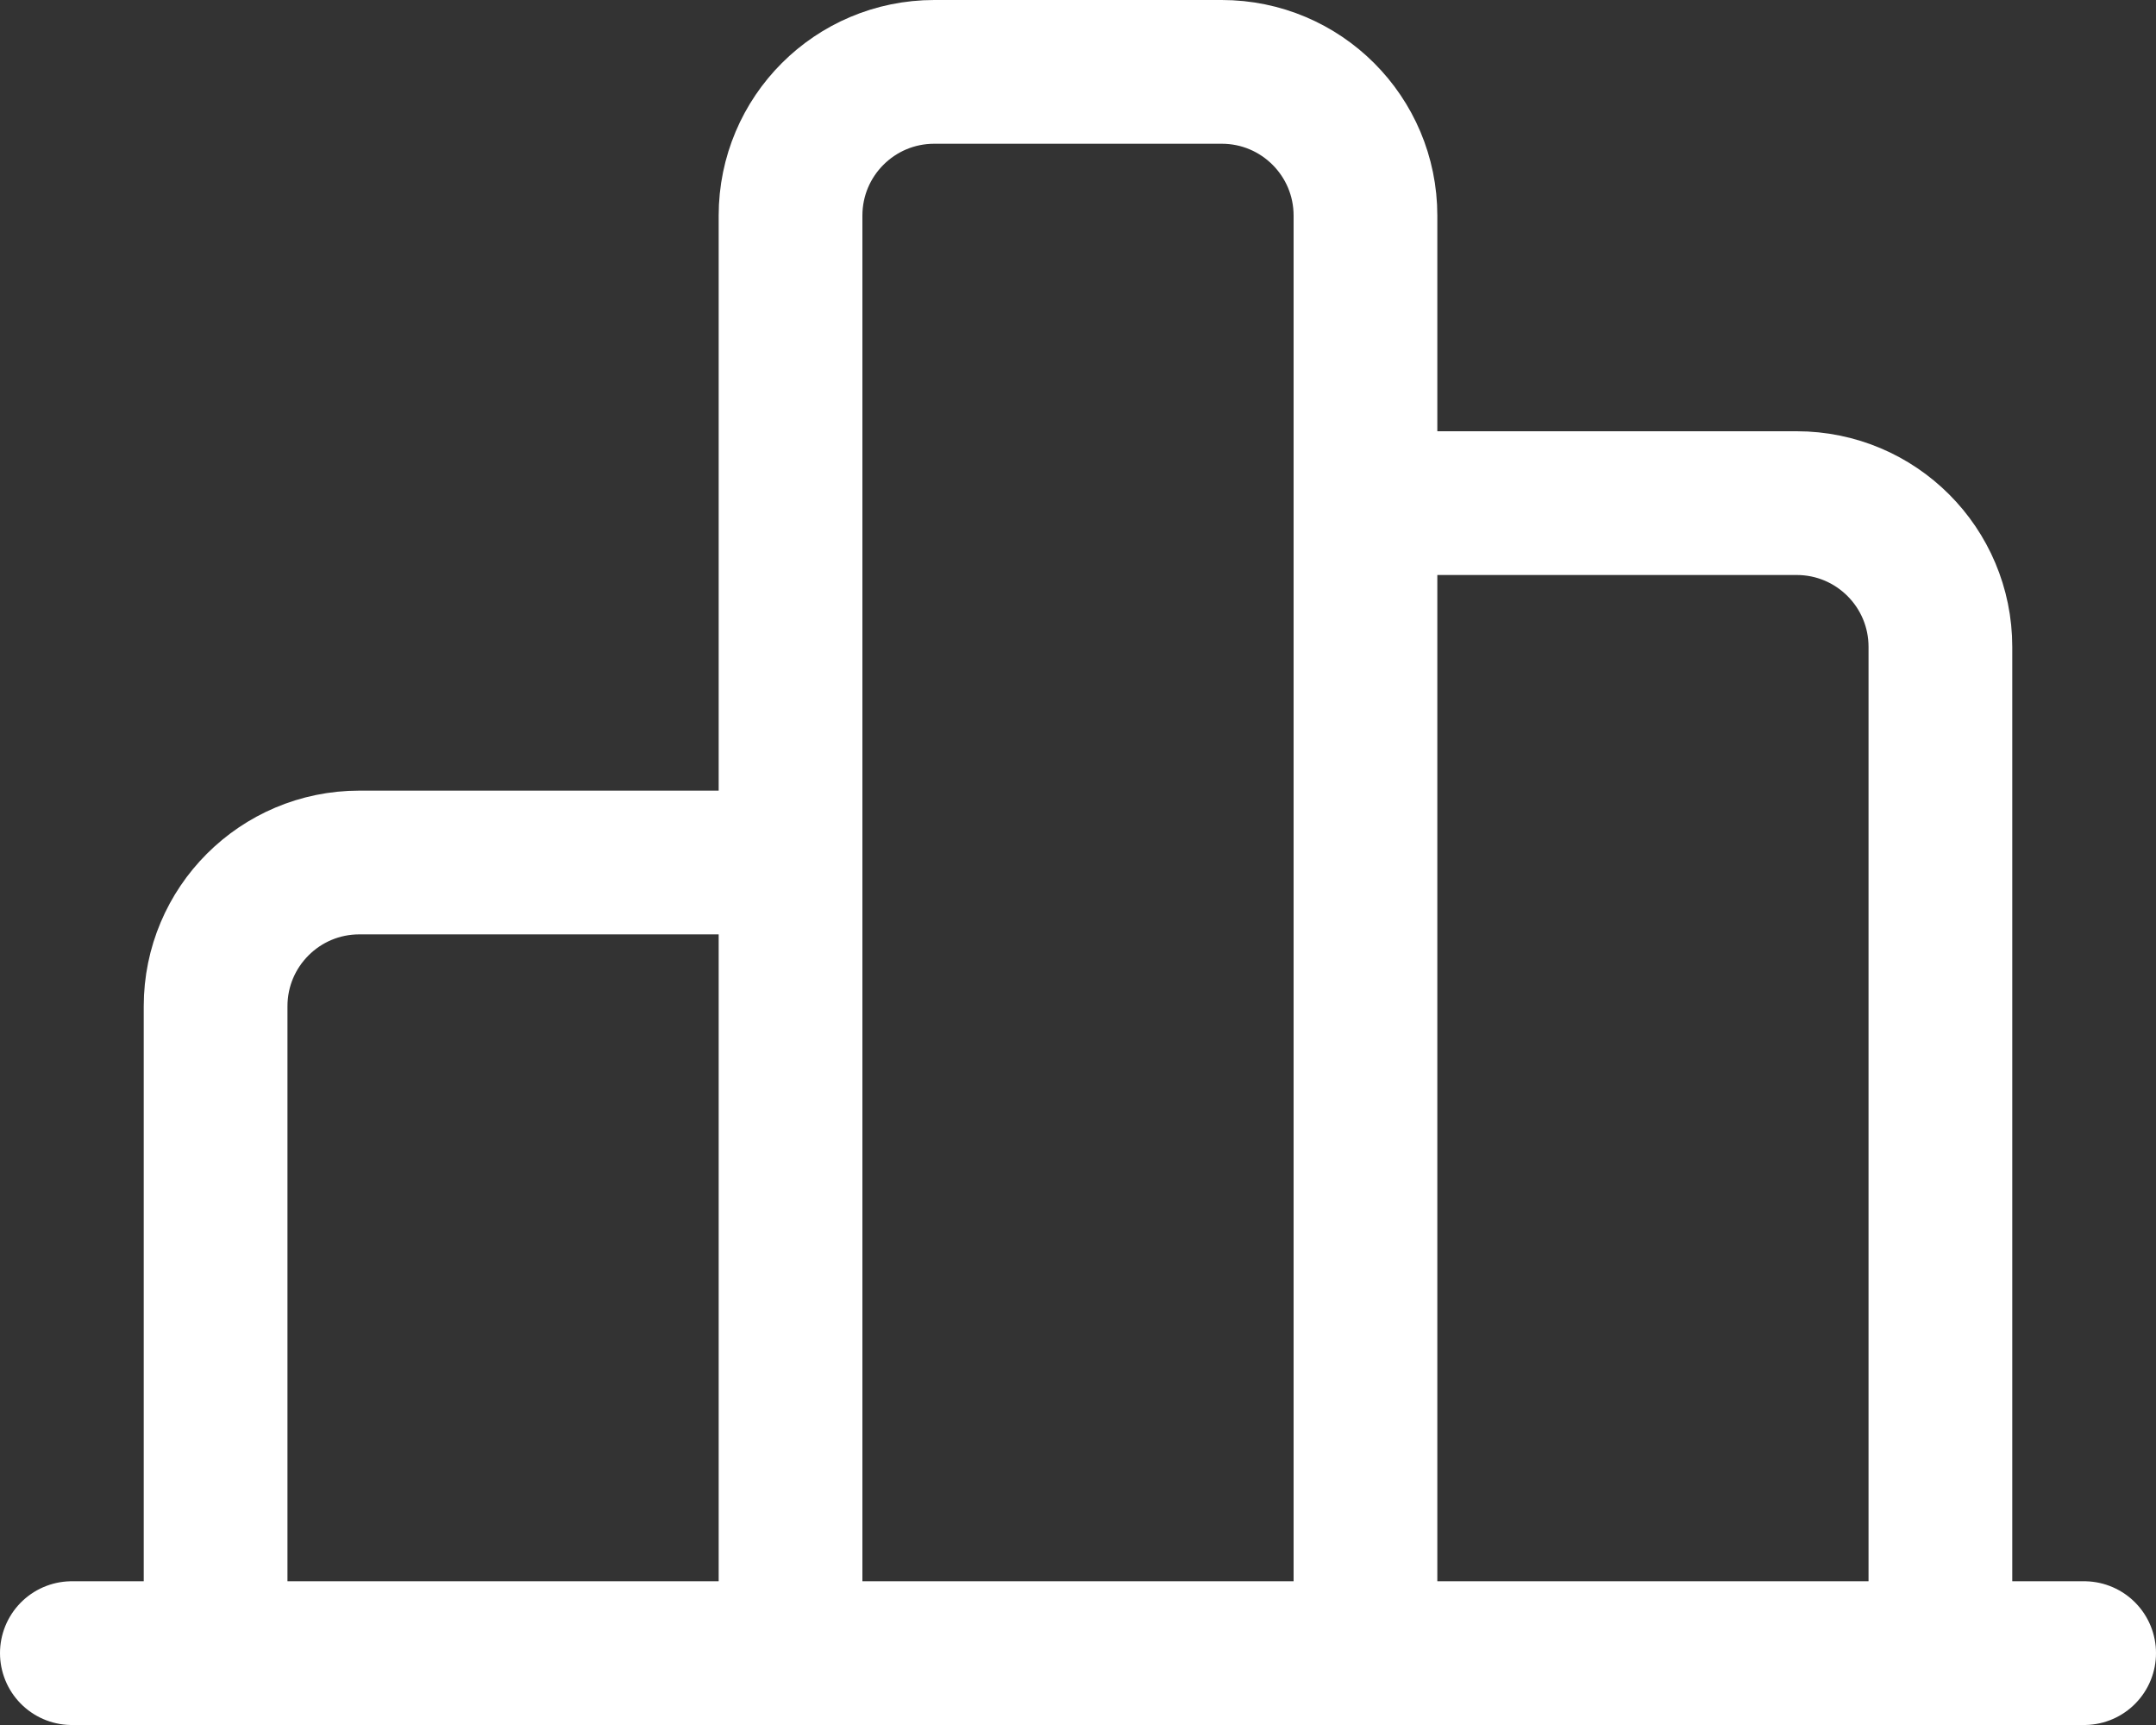 <svg width="30" height="24" viewBox="0 0 30 24" fill="none" xmlns="http://www.w3.org/2000/svg">
<rect x="0" y="0" width="30" height="24" fill="#333333" stroke="none"/>
<path d="M11 12H5C3.895 12 3 12.895 3 14V23" stroke="white" stroke-width="2"/>
<path d="M19 23V3C19 1.895 18.105 1 17 1H13C11.895 1 11 1.895 11 3V23" stroke="white" stroke-width="2"/>
<path d="M19 7H25C26.105 7 27 7.895 27 9V23" stroke="white" stroke-width="2"/>
<line x1="1" y1="23" x2="29" y2="23" stroke="white" stroke-width="2" stroke-linecap="round"/>
</svg>
